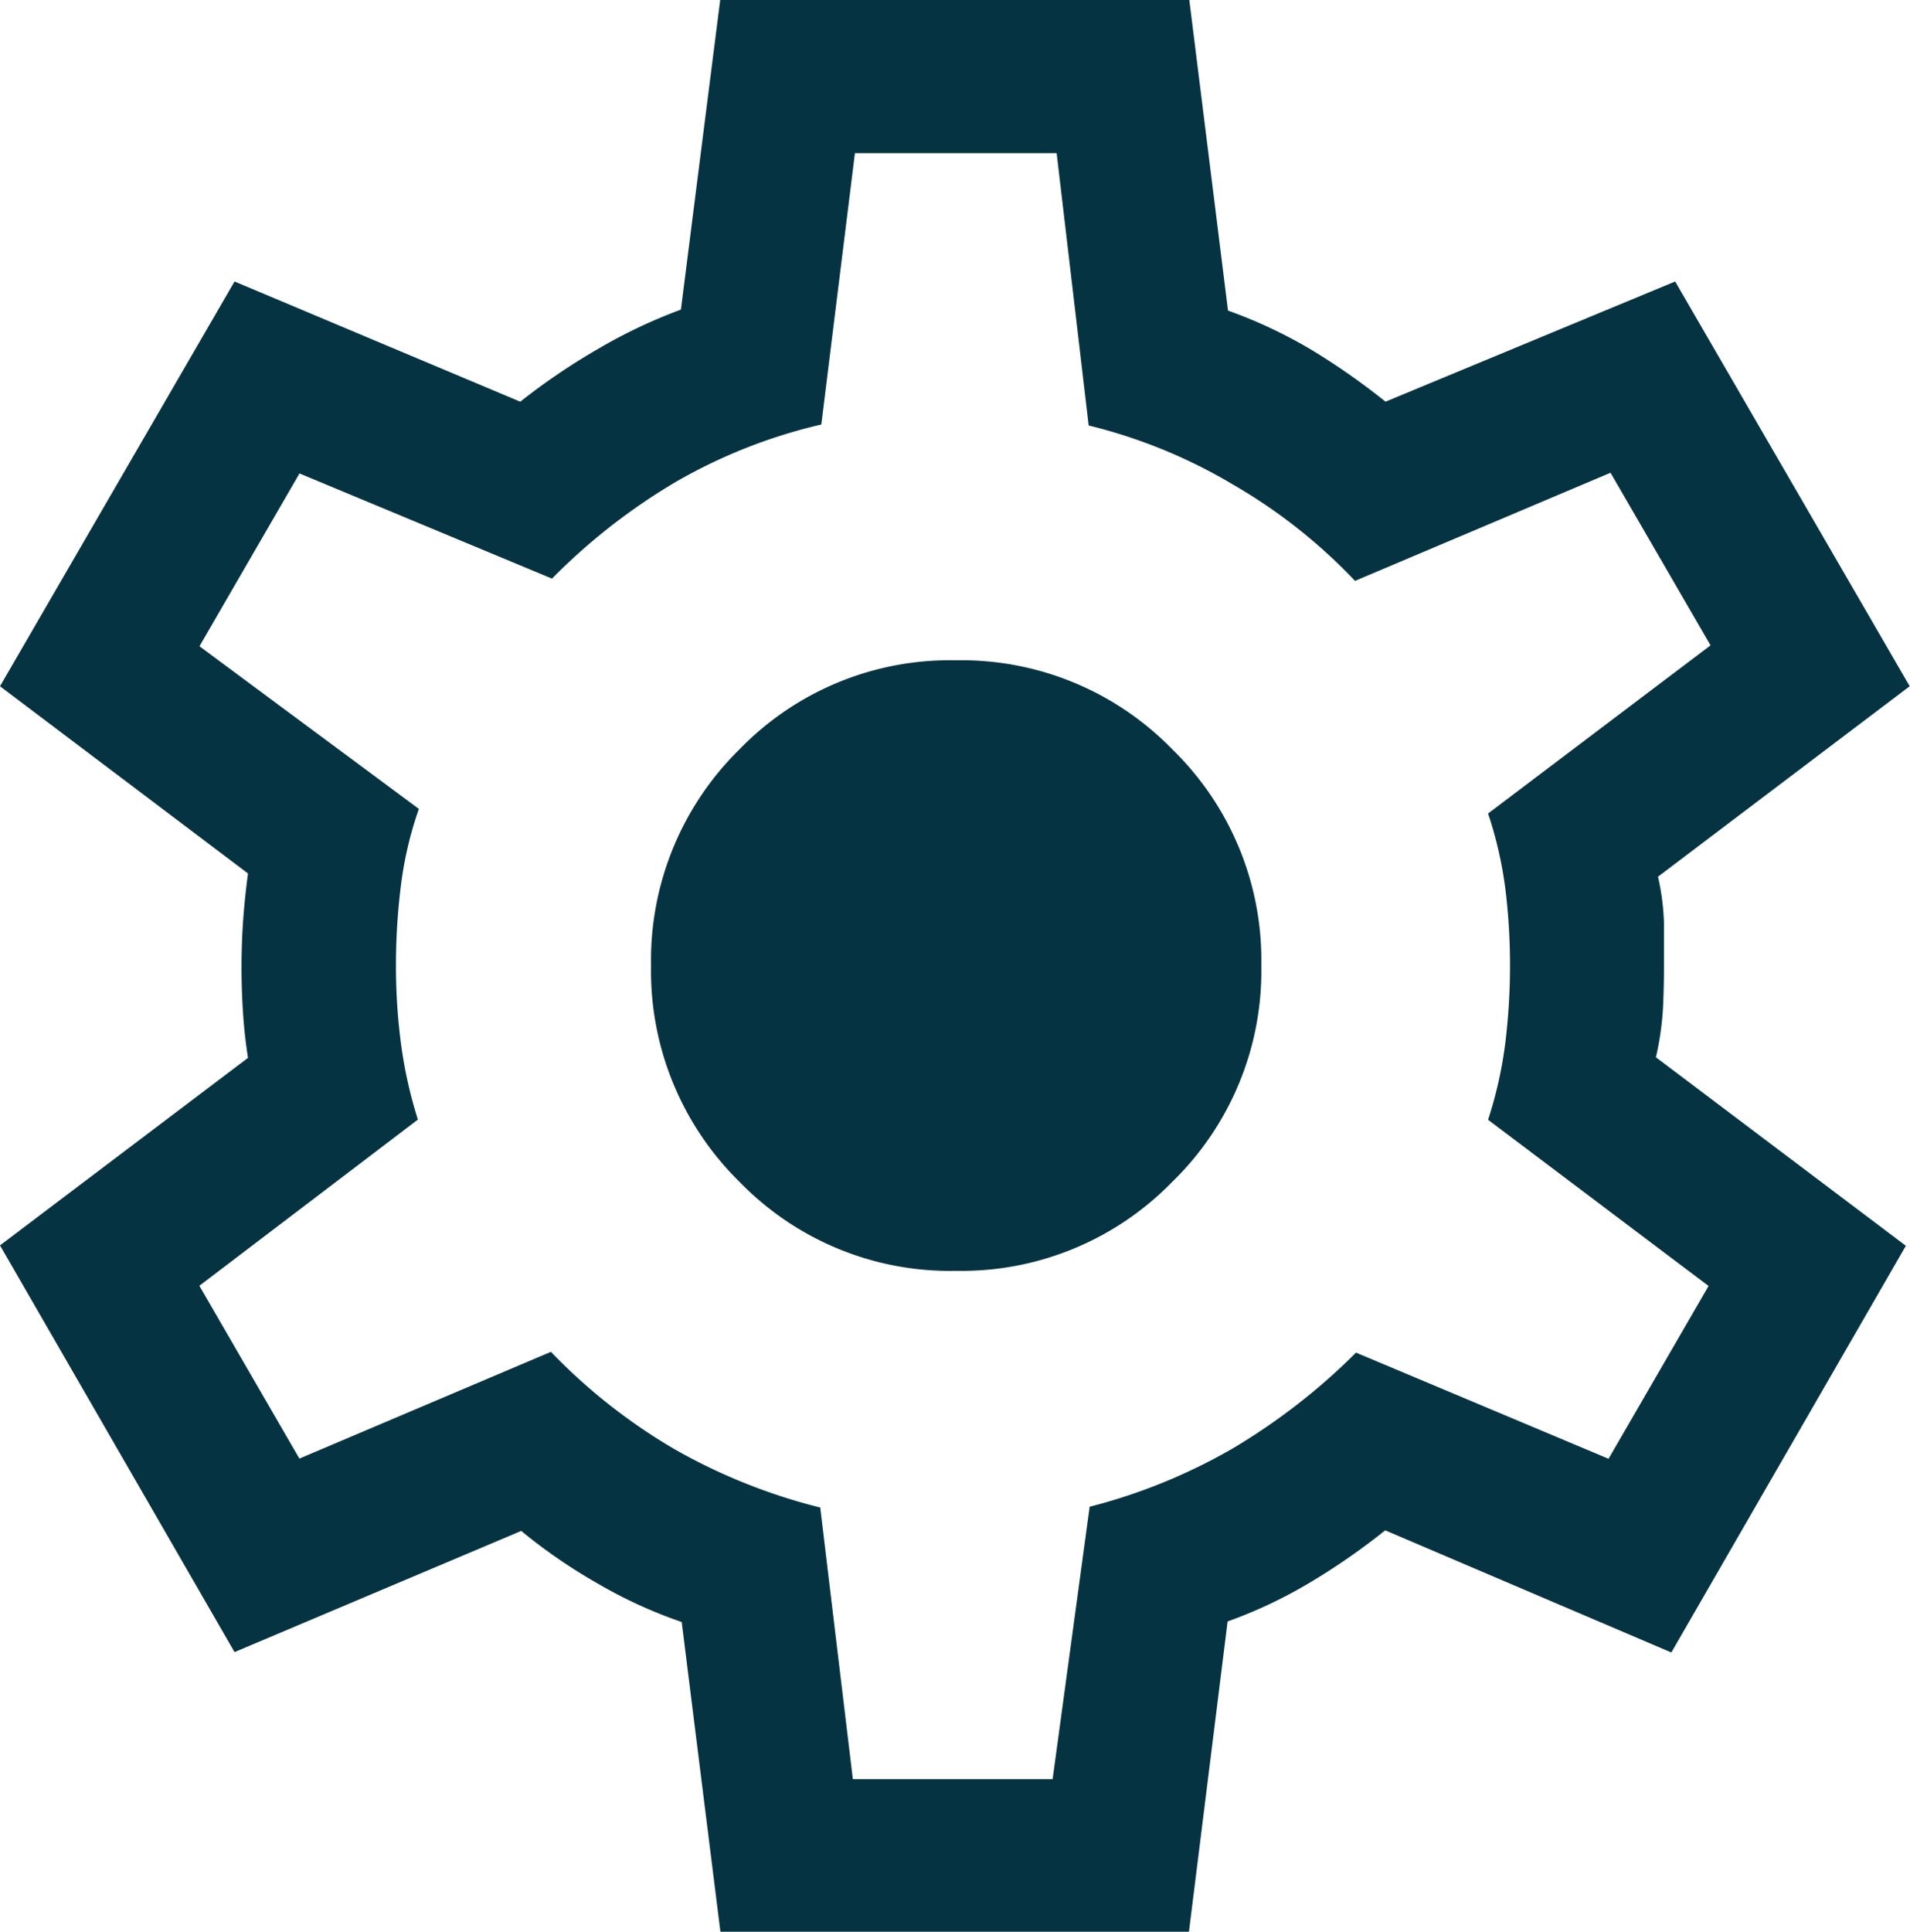 <svg xmlns="http://www.w3.org/2000/svg" width="19.439" height="19.654" viewBox="0 0 19.439 19.654">
  <g id="Light-M-seetings" transform="translate(0 0)">
    <path id="Path_4272" data-name="Path 4272" d="M20.352-63.076l-.394-3.151a4.748,4.748,0,0,1-.852-.39,5.492,5.492,0,0,1-.781-.537l-2.918,1.233L13.02-70.059l2.524-1.908q-.036-.231-.051-.463t-.015-.464q0-.221.015-.449t.051-.5L13.02-75.748l2.387-4.118,2.908,1.223a6.611,6.611,0,0,1,.8-.542,5.27,5.27,0,0,1,.835-.395l.4-3.151h4.774l.394,3.161a4.864,4.864,0,0,1,.842.395,6.919,6.919,0,0,1,.761.532l2.948-1.223,2.387,4.118L29.894-73.81a2.416,2.416,0,0,1,.061.469q0,.218,0,.439t-.01.429a2.976,2.976,0,0,1-.072.5l2.544,1.918-2.387,4.138-2.912-1.243a6.745,6.745,0,0,1-.784.542,4.729,4.729,0,0,1-.82.385l-.394,3.161ZM21.7-64.628h2.033L24.11-67.4a5.76,5.76,0,0,0,1.447-.588,6.391,6.391,0,0,0,1.264-.98l2.57,1.08,1.018-1.758-2.244-1.691a4.232,4.232,0,0,0,.176-.788,6.476,6.476,0,0,0,.047-.78,6.315,6.315,0,0,0-.047-.78,4.046,4.046,0,0,0-.176-.768l2.264-1.711L29.411-77.92l-2.6,1.1a5.5,5.5,0,0,0-1.244-.981,5.347,5.347,0,0,0-1.467-.6l-.326-2.771H21.721l-.342,2.761a5.4,5.4,0,0,0-1.462.573,6.165,6.165,0,0,0-1.279.995l-2.57-1.07-1.018,1.758L17.283-74.5a3.77,3.77,0,0,0-.181.766,6.5,6.5,0,0,0-.052.837,5.985,5.985,0,0,0,.052.792,4.524,4.524,0,0,0,.171.766l-2.224,1.691,1.018,1.758,2.56-1.086a5.8,5.8,0,0,0,1.259.991,5.85,5.85,0,0,0,1.482.593ZM22.751-69.8a2.992,2.992,0,0,0,2.2-.906,2.992,2.992,0,0,0,.906-2.2,2.992,2.992,0,0,0-.906-2.2,2.992,2.992,0,0,0-2.2-.906,2.984,2.984,0,0,0-2.205.906,3.006,3.006,0,0,0-.9,2.2,3.006,3.006,0,0,0,.9,2.2A2.984,2.984,0,0,0,22.751-69.8Z" transform="translate(-13.02 82.73)" fill="#063341"/>
  </g>
</svg>
